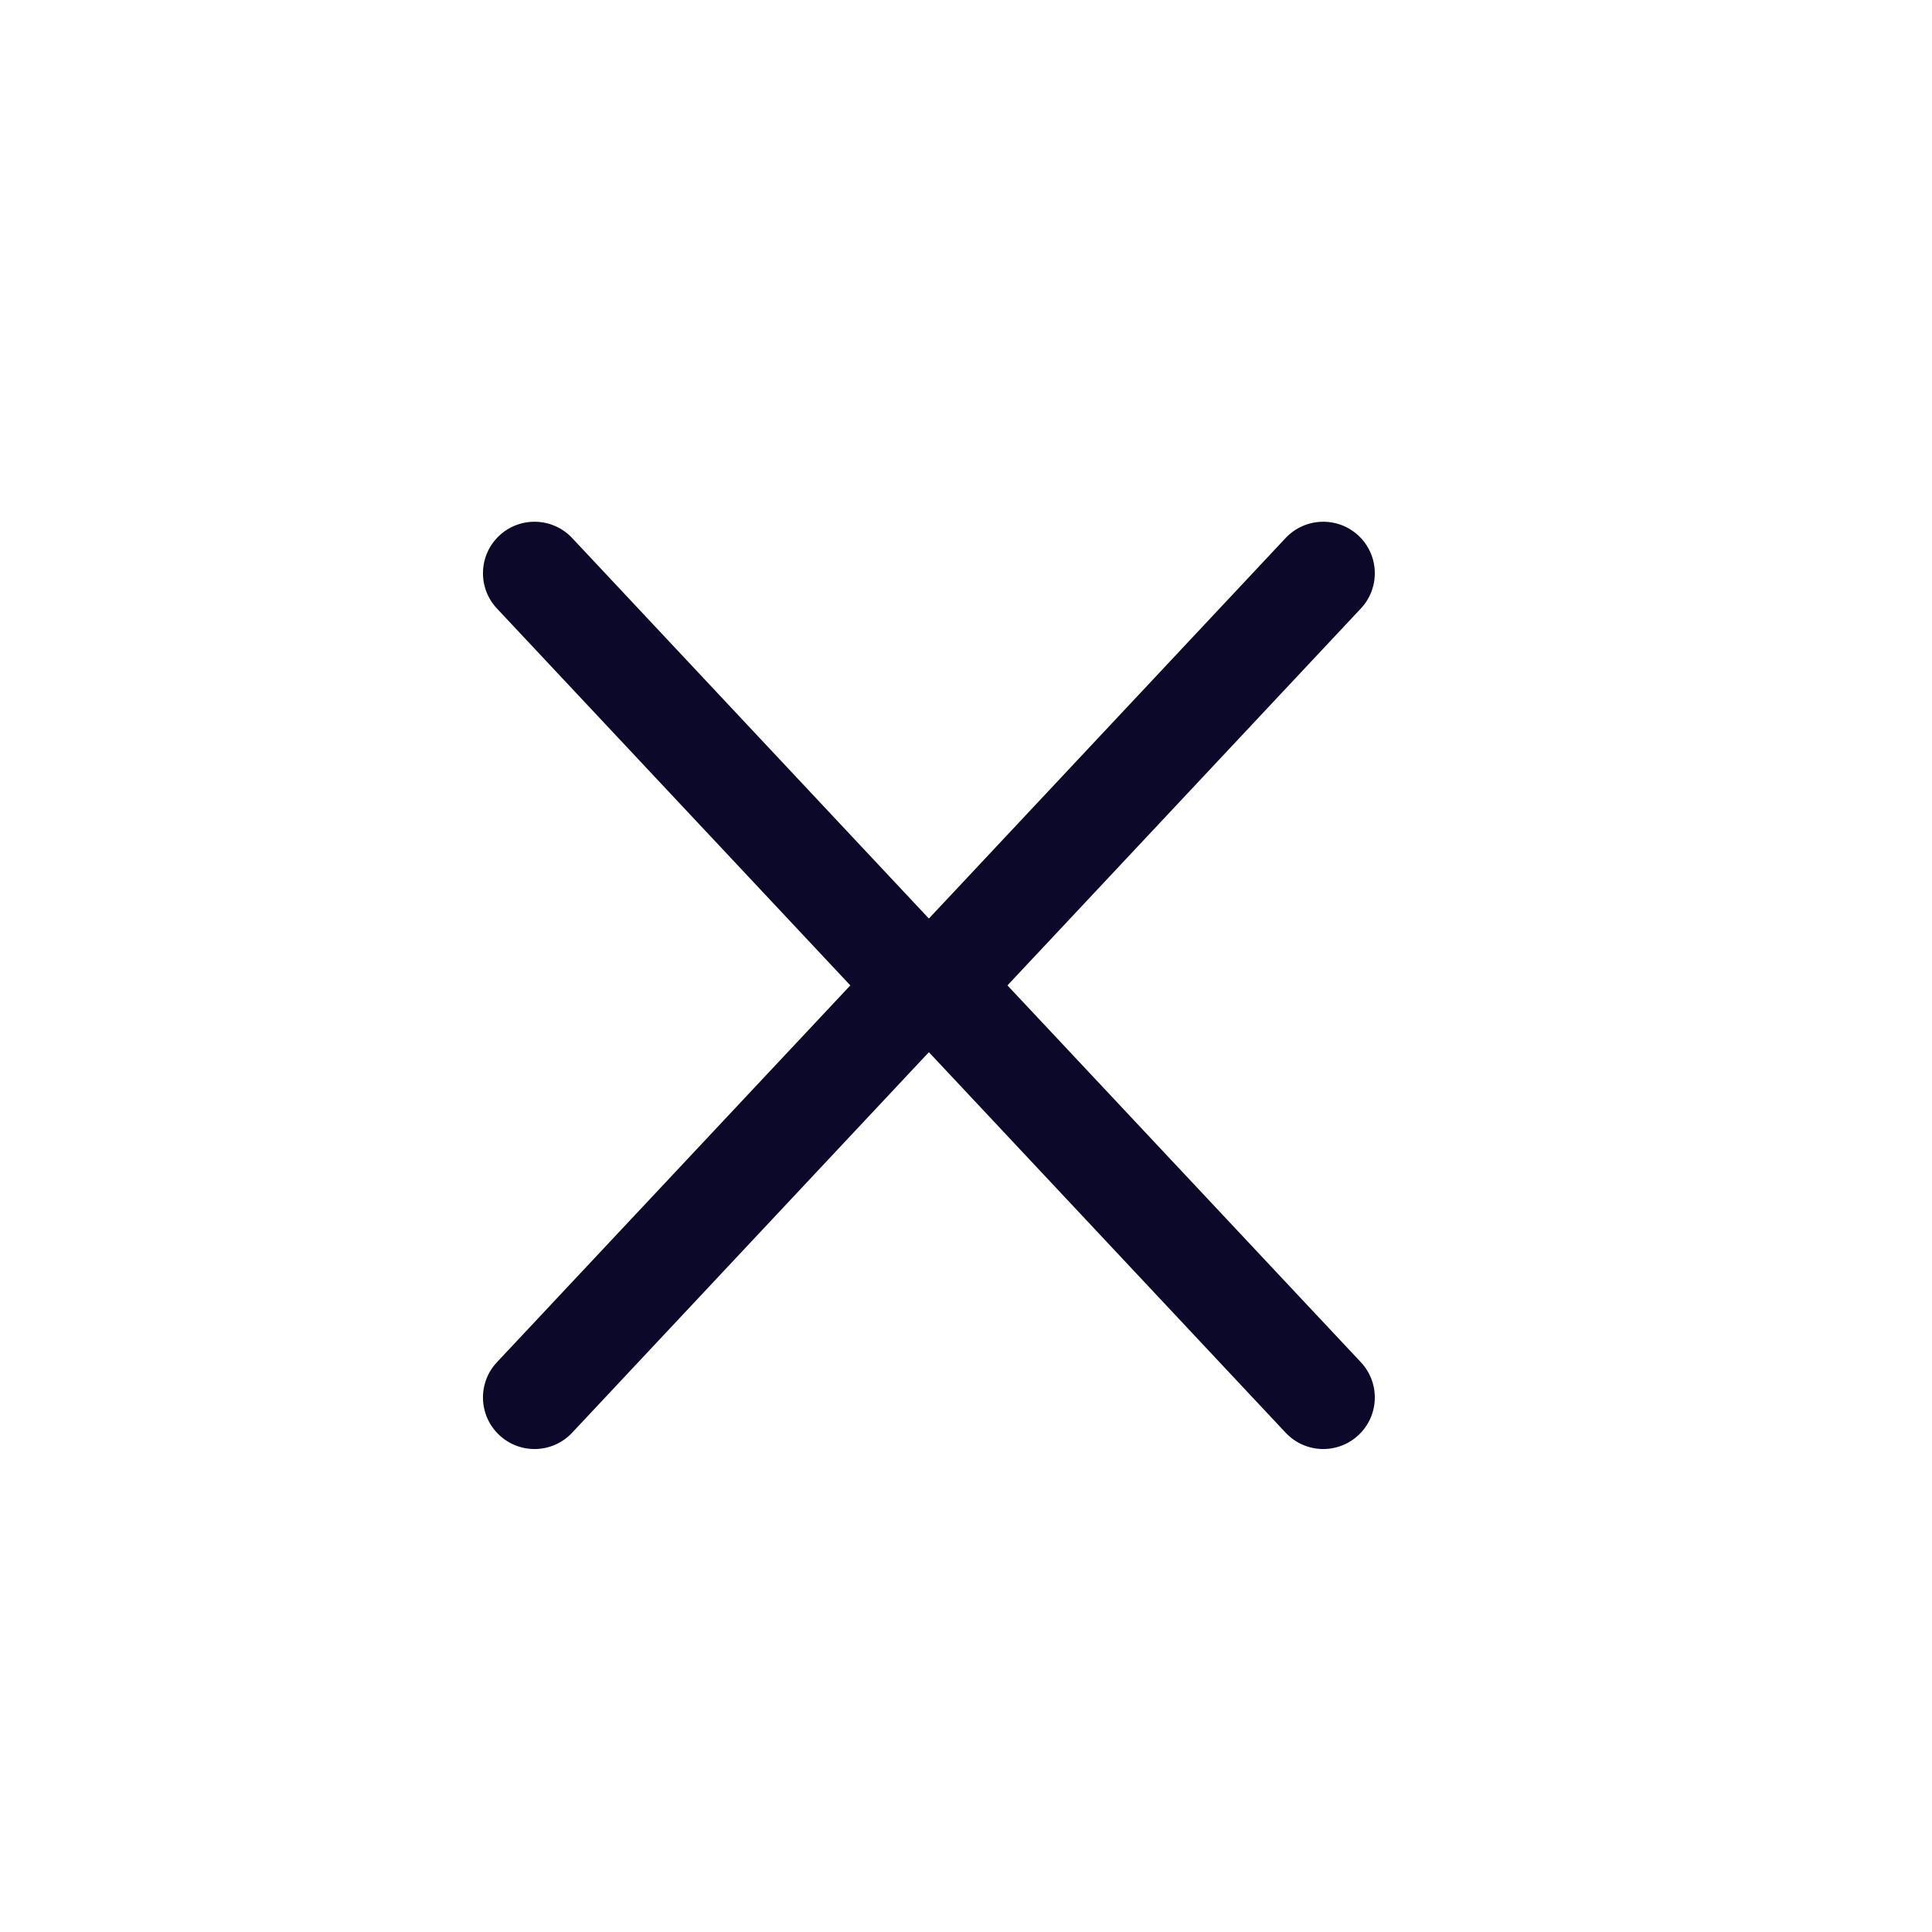 <svg width="24" height="24" viewBox="0 0 24 24" fill="none"
  xmlns="http://www.w3.org/2000/svg">
  <path fill-rule="evenodd" clip-rule="evenodd" d="M6.202 17.827C5.944 17.585 5.931 17.18 6.173 16.922L10.563 12.241L6.173 7.559C5.931 7.301 5.944 6.896 6.202 6.654C6.46 6.413 6.865 6.426 7.107 6.683L11.907 11.803C12.138 12.049 12.138 12.432 11.907 12.678L7.107 17.798C6.865 18.056 6.46 18.069 6.202 17.827Z" fill="#0C0829"/>
  <path fill-rule="evenodd" clip-rule="evenodd" d="M16.876 17.827C17.134 17.585 17.147 17.18 16.905 16.922L12.515 12.241L16.905 7.559C17.147 7.301 17.134 6.896 16.876 6.654C16.618 6.413 16.213 6.426 15.971 6.683L11.171 11.803C10.94 12.049 10.94 12.432 11.171 12.678L15.971 17.798C16.213 18.056 16.618 18.069 16.876 17.827Z" fill="#0C0829"/>
</svg>
